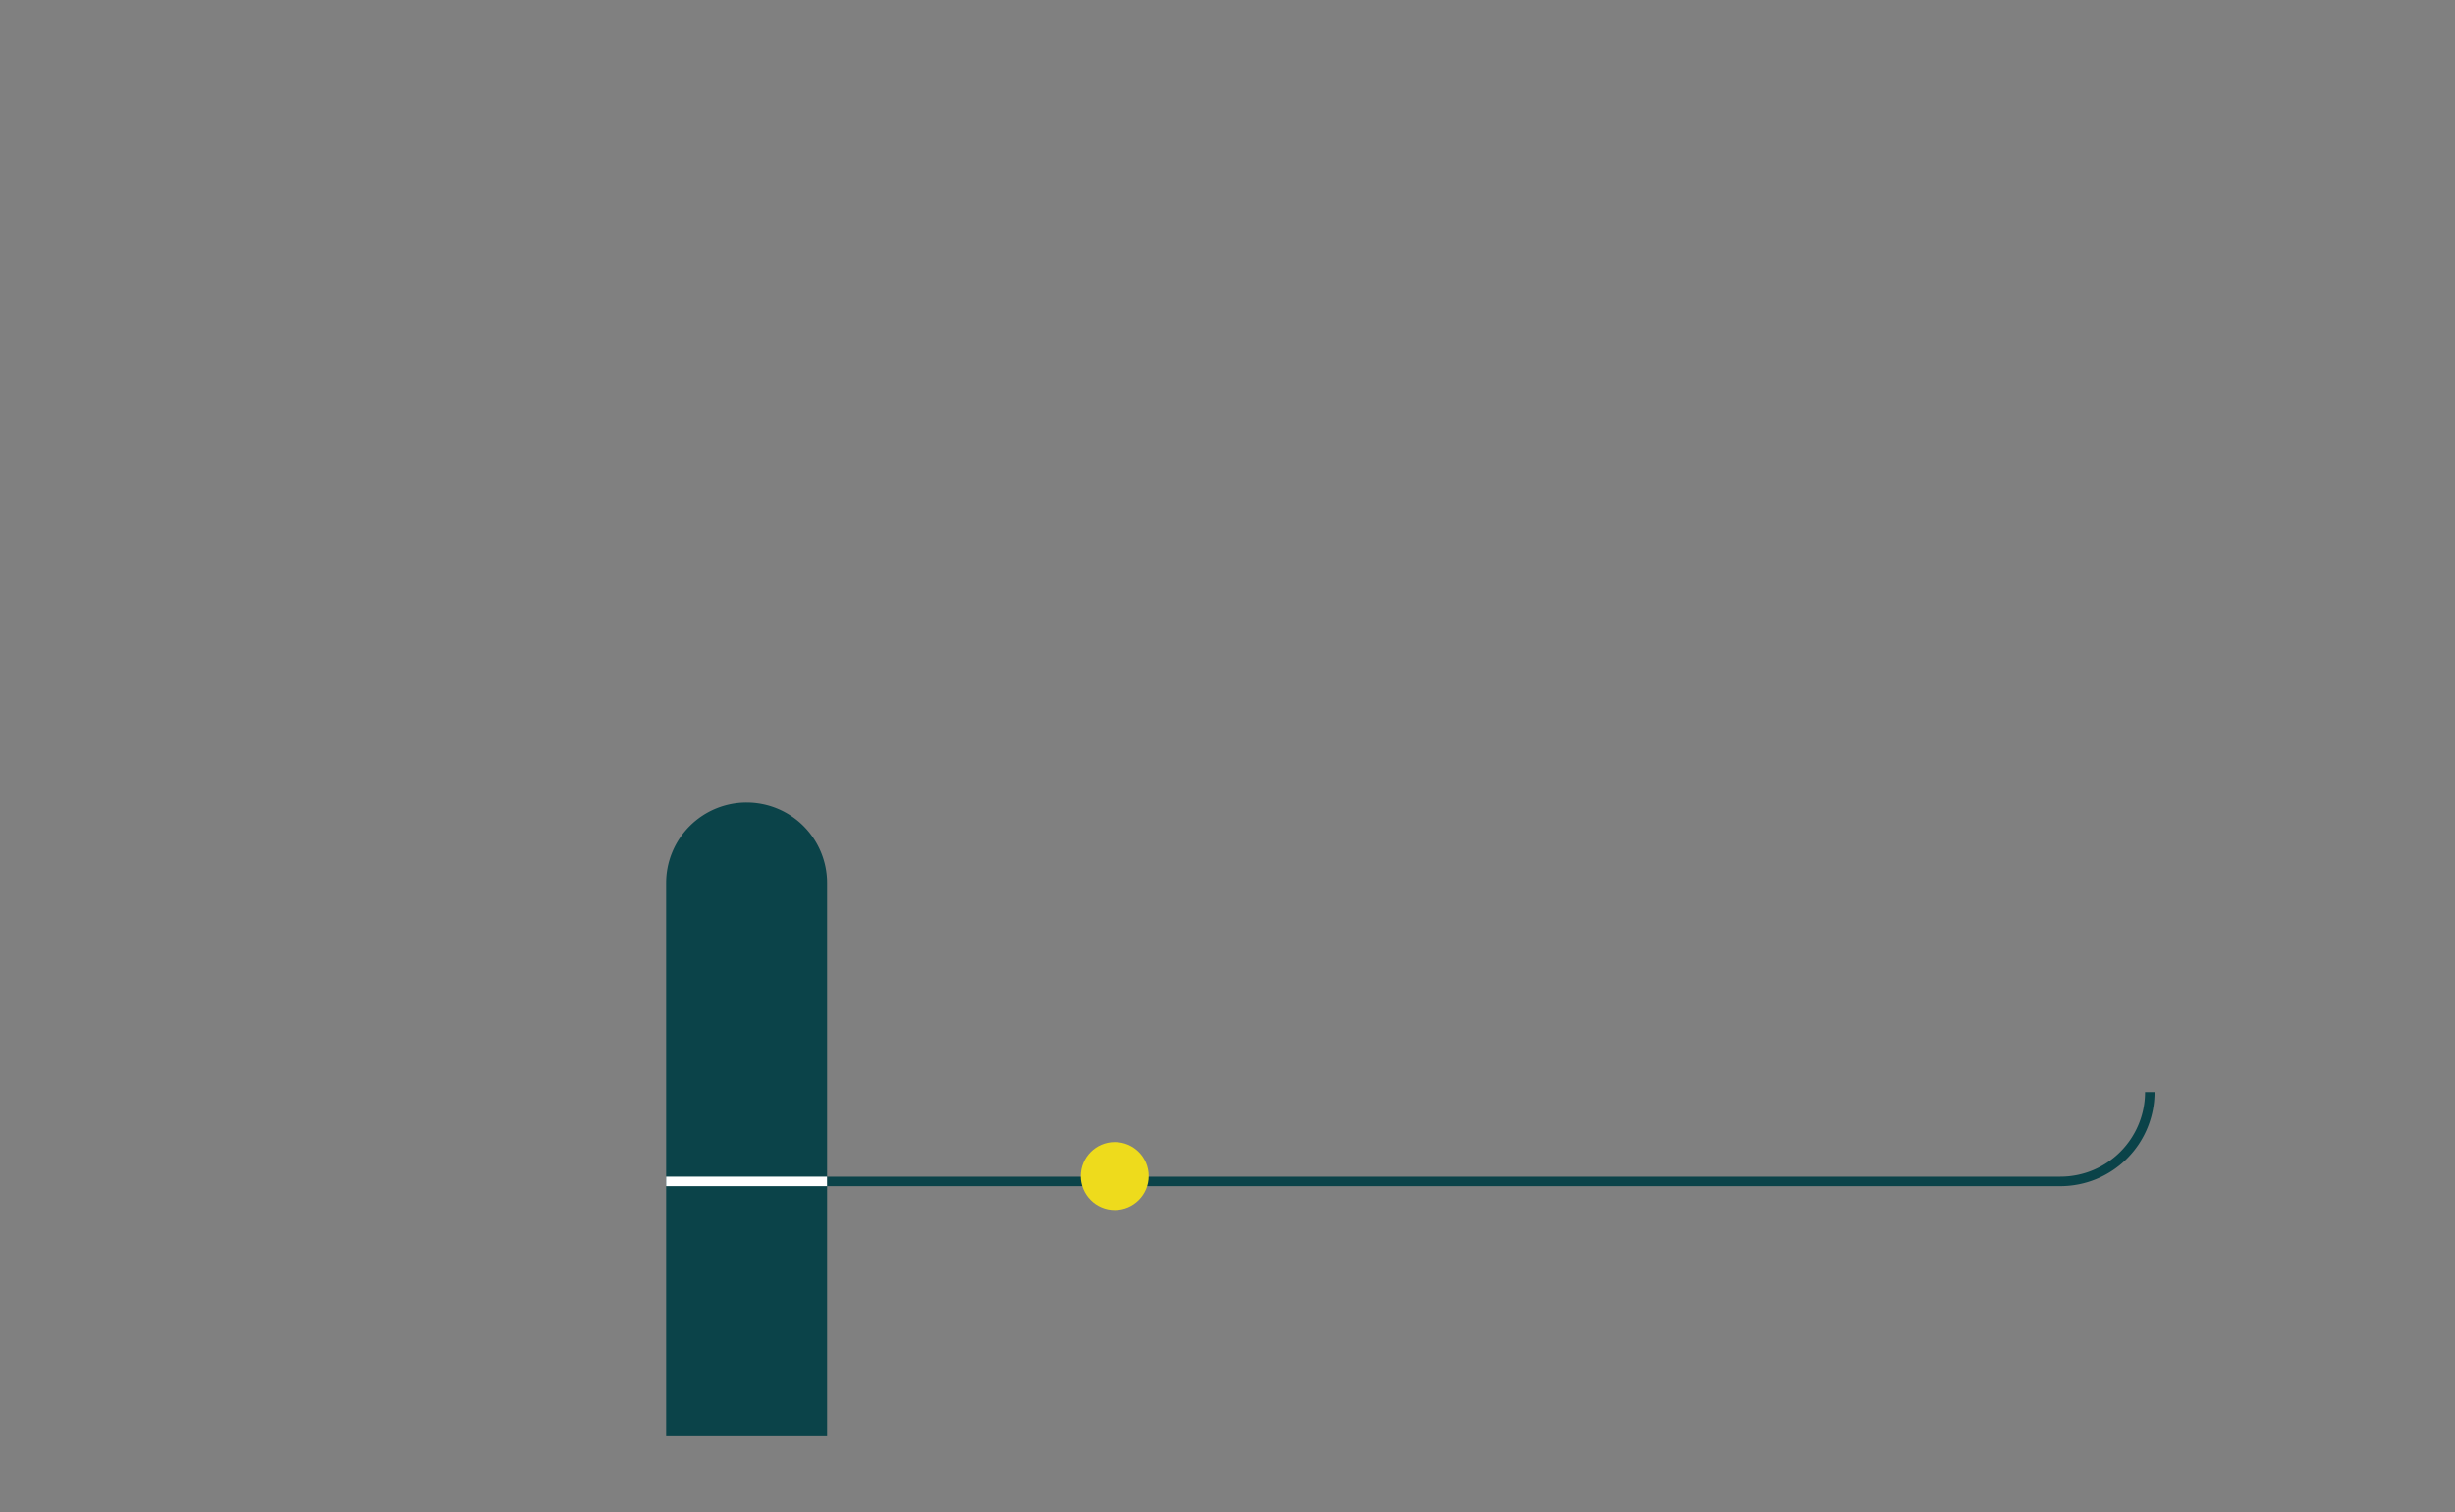 <svg id="Calque_2" data-name="Calque 2" xmlns="http://www.w3.org/2000/svg" viewBox="0 0 1032.43 636"><rect x="0" y="0" width="1032.43" height="636" fill="#808080" stroke="none"/><defs><style>.cls-1{fill:#0b4349;}.cls-2,.cls-3{fill:none;stroke-miterlimit:10;stroke-width:4px;}.cls-2{stroke:#0b4349;}.cls-3{stroke:#fff;}.cls-4{fill:#eedb1c;}</style></defs><title>3</title><path class="cls-1" d="M314,337.55h0a33.83,33.83,0,0,1,33.83,33.83V604.12a0,0,0,0,1,0,0H280.13a0,0,0,0,1,0,0V371.37A33.83,33.83,0,0,1,314,337.55Z"/><path class="cls-2" d="M904.08,459.33h0a37.59,37.59,0,0,1-37.59,37.59H347.79"/><line class="cls-3" x1="280.13" y1="496.92" x2="347.79" y2="496.92"/><circle class="cls-4" cx="468.82" cy="494.66" r="14.28"/></svg>